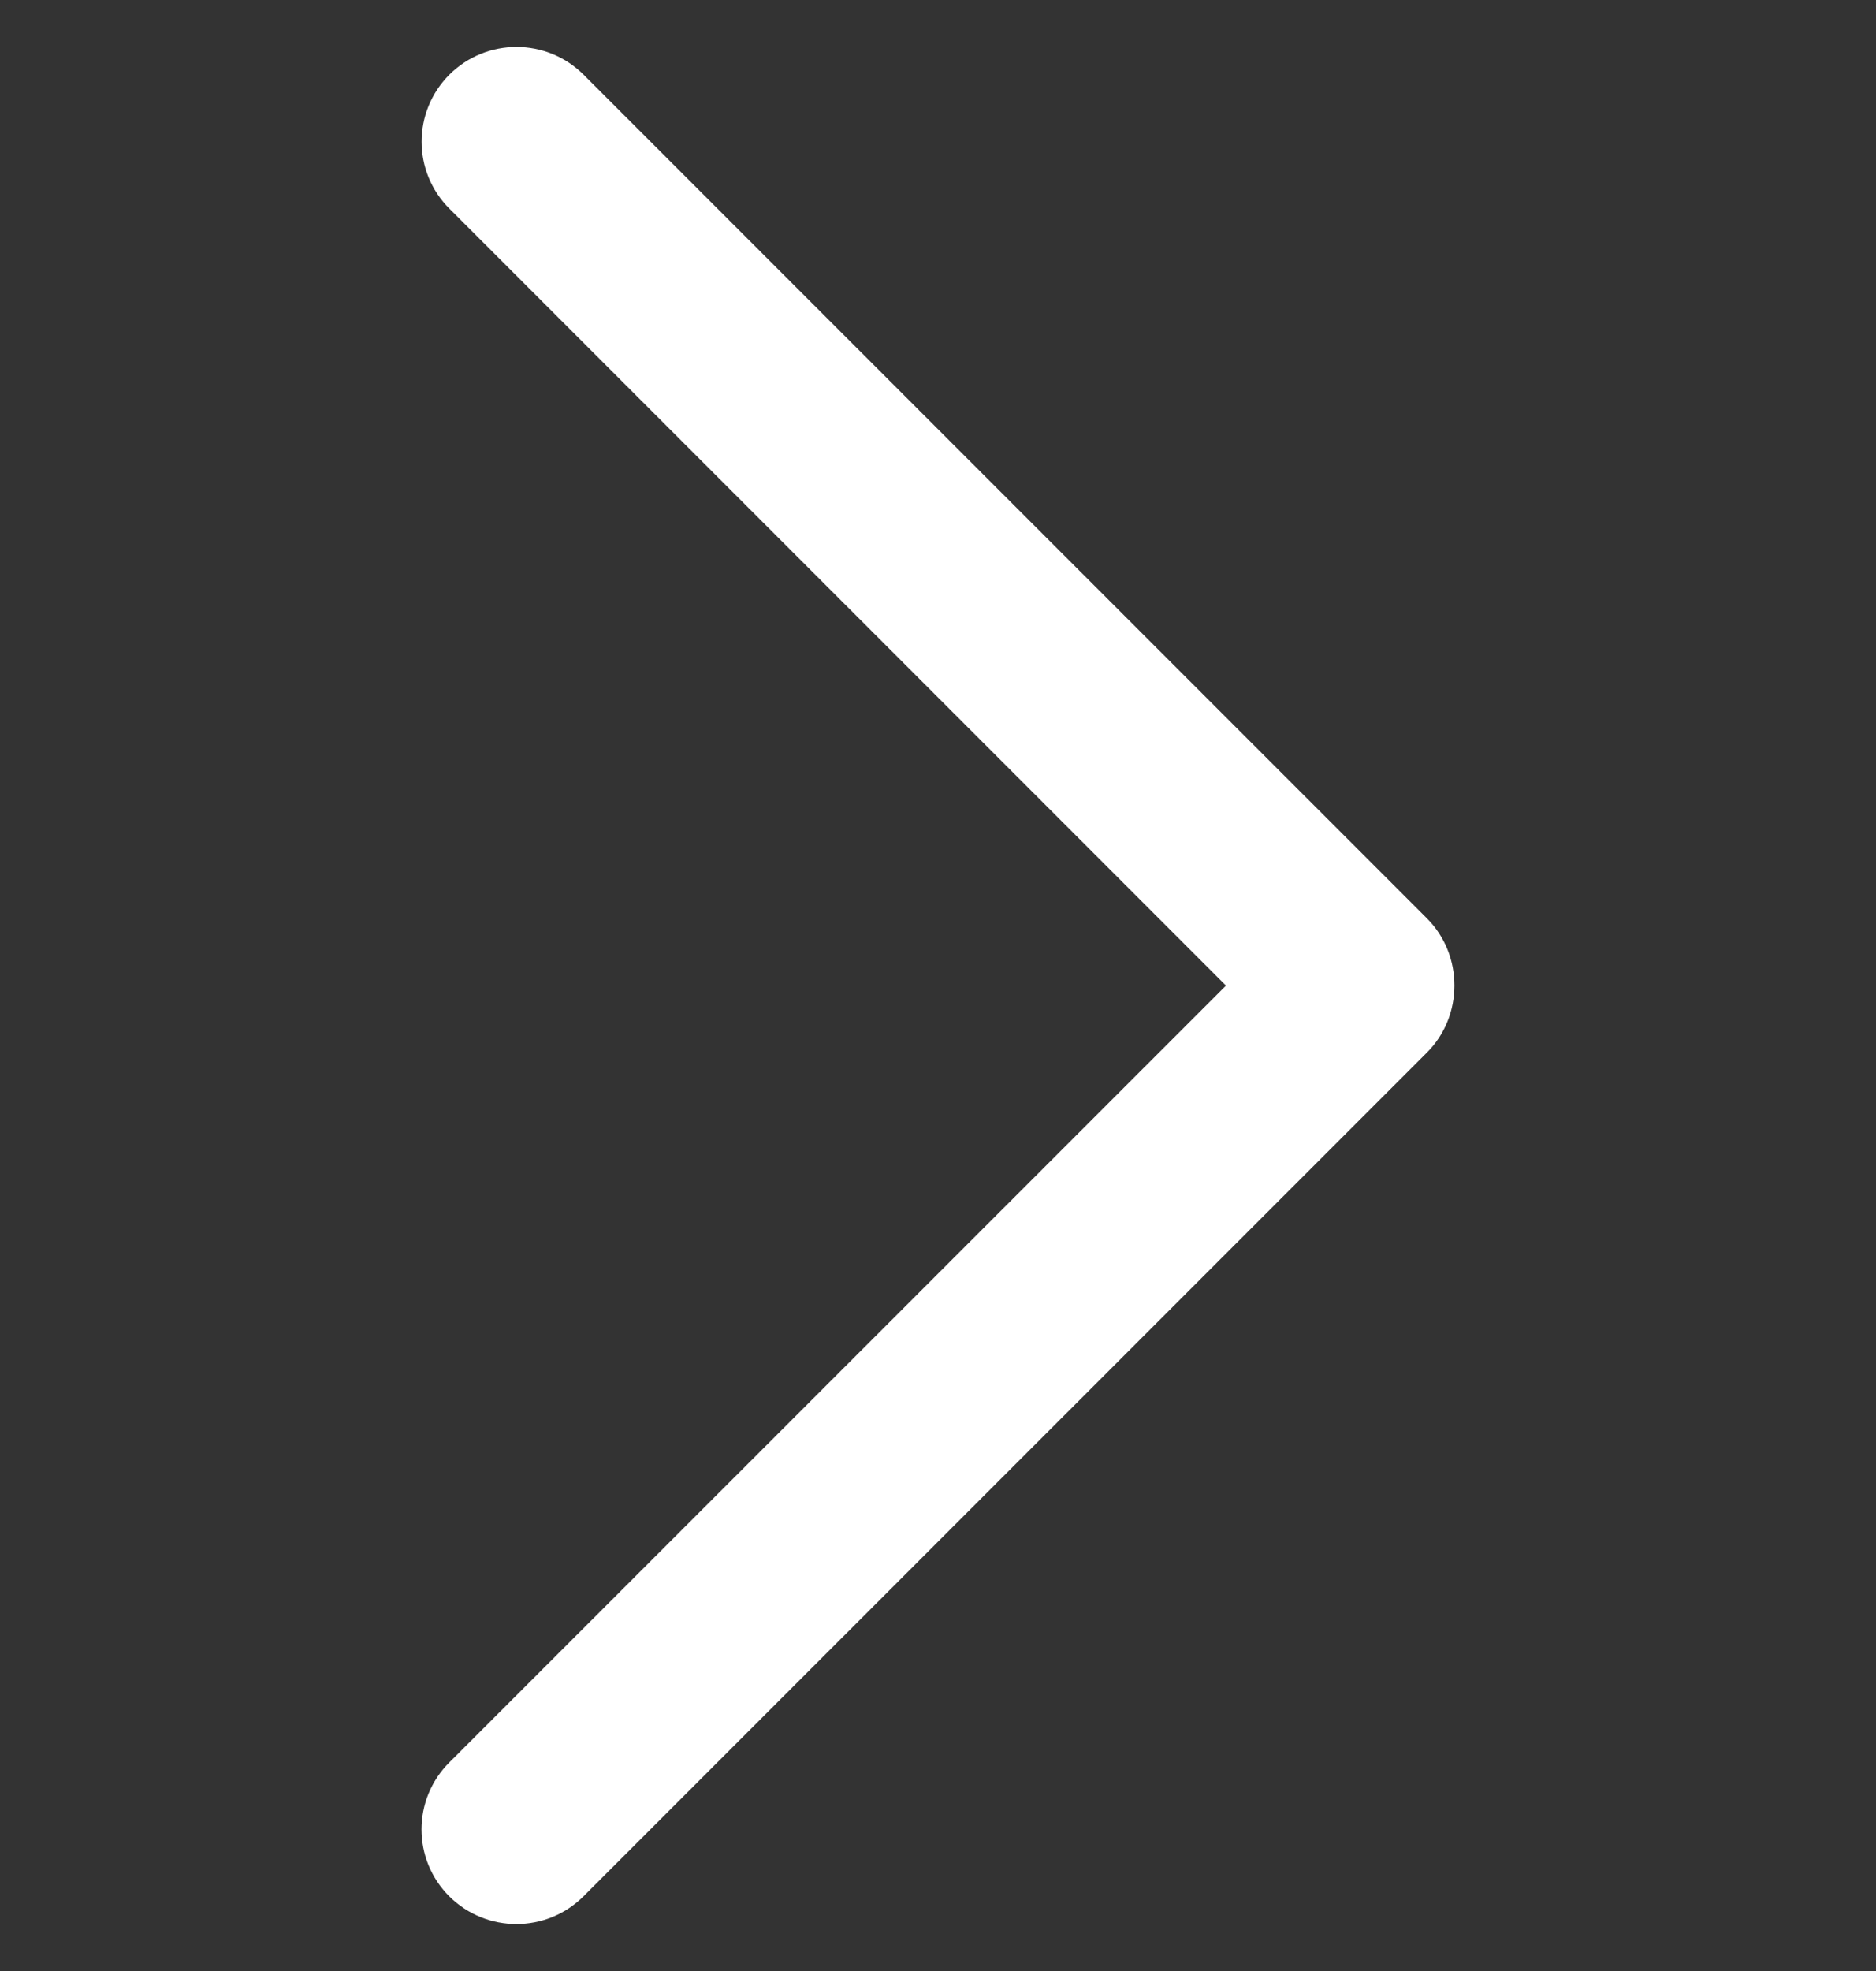 <svg width="20" height="21" viewBox="0 0 20 21" fill="none" xmlns="http://www.w3.org/2000/svg">
<rect x="0" y="0" width="20" height="21" fill="#333333" stroke="none"/>
<g clip-path="url(#clip0_56_2966)">
<path d="M15.213 11.214L6.22 20.205C5.825 20.598 5.186 20.598 4.79 20.205C4.395 19.811 4.395 19.172 4.79 18.778L13.07 10.501L4.791 2.223C4.396 1.829 4.396 1.19 4.791 0.795C5.186 0.402 5.826 0.402 6.221 0.795L15.214 9.786C15.603 10.176 15.603 10.825 15.213 11.214Z" fill="white"/>
</g>
<defs>
<clipPath id="clip0_56_2966">
<rect width="20" height="20" fill="white" transform="matrix(-1 0 0 1 20 0.5)"/>
</clipPath>
</defs>
</svg>
